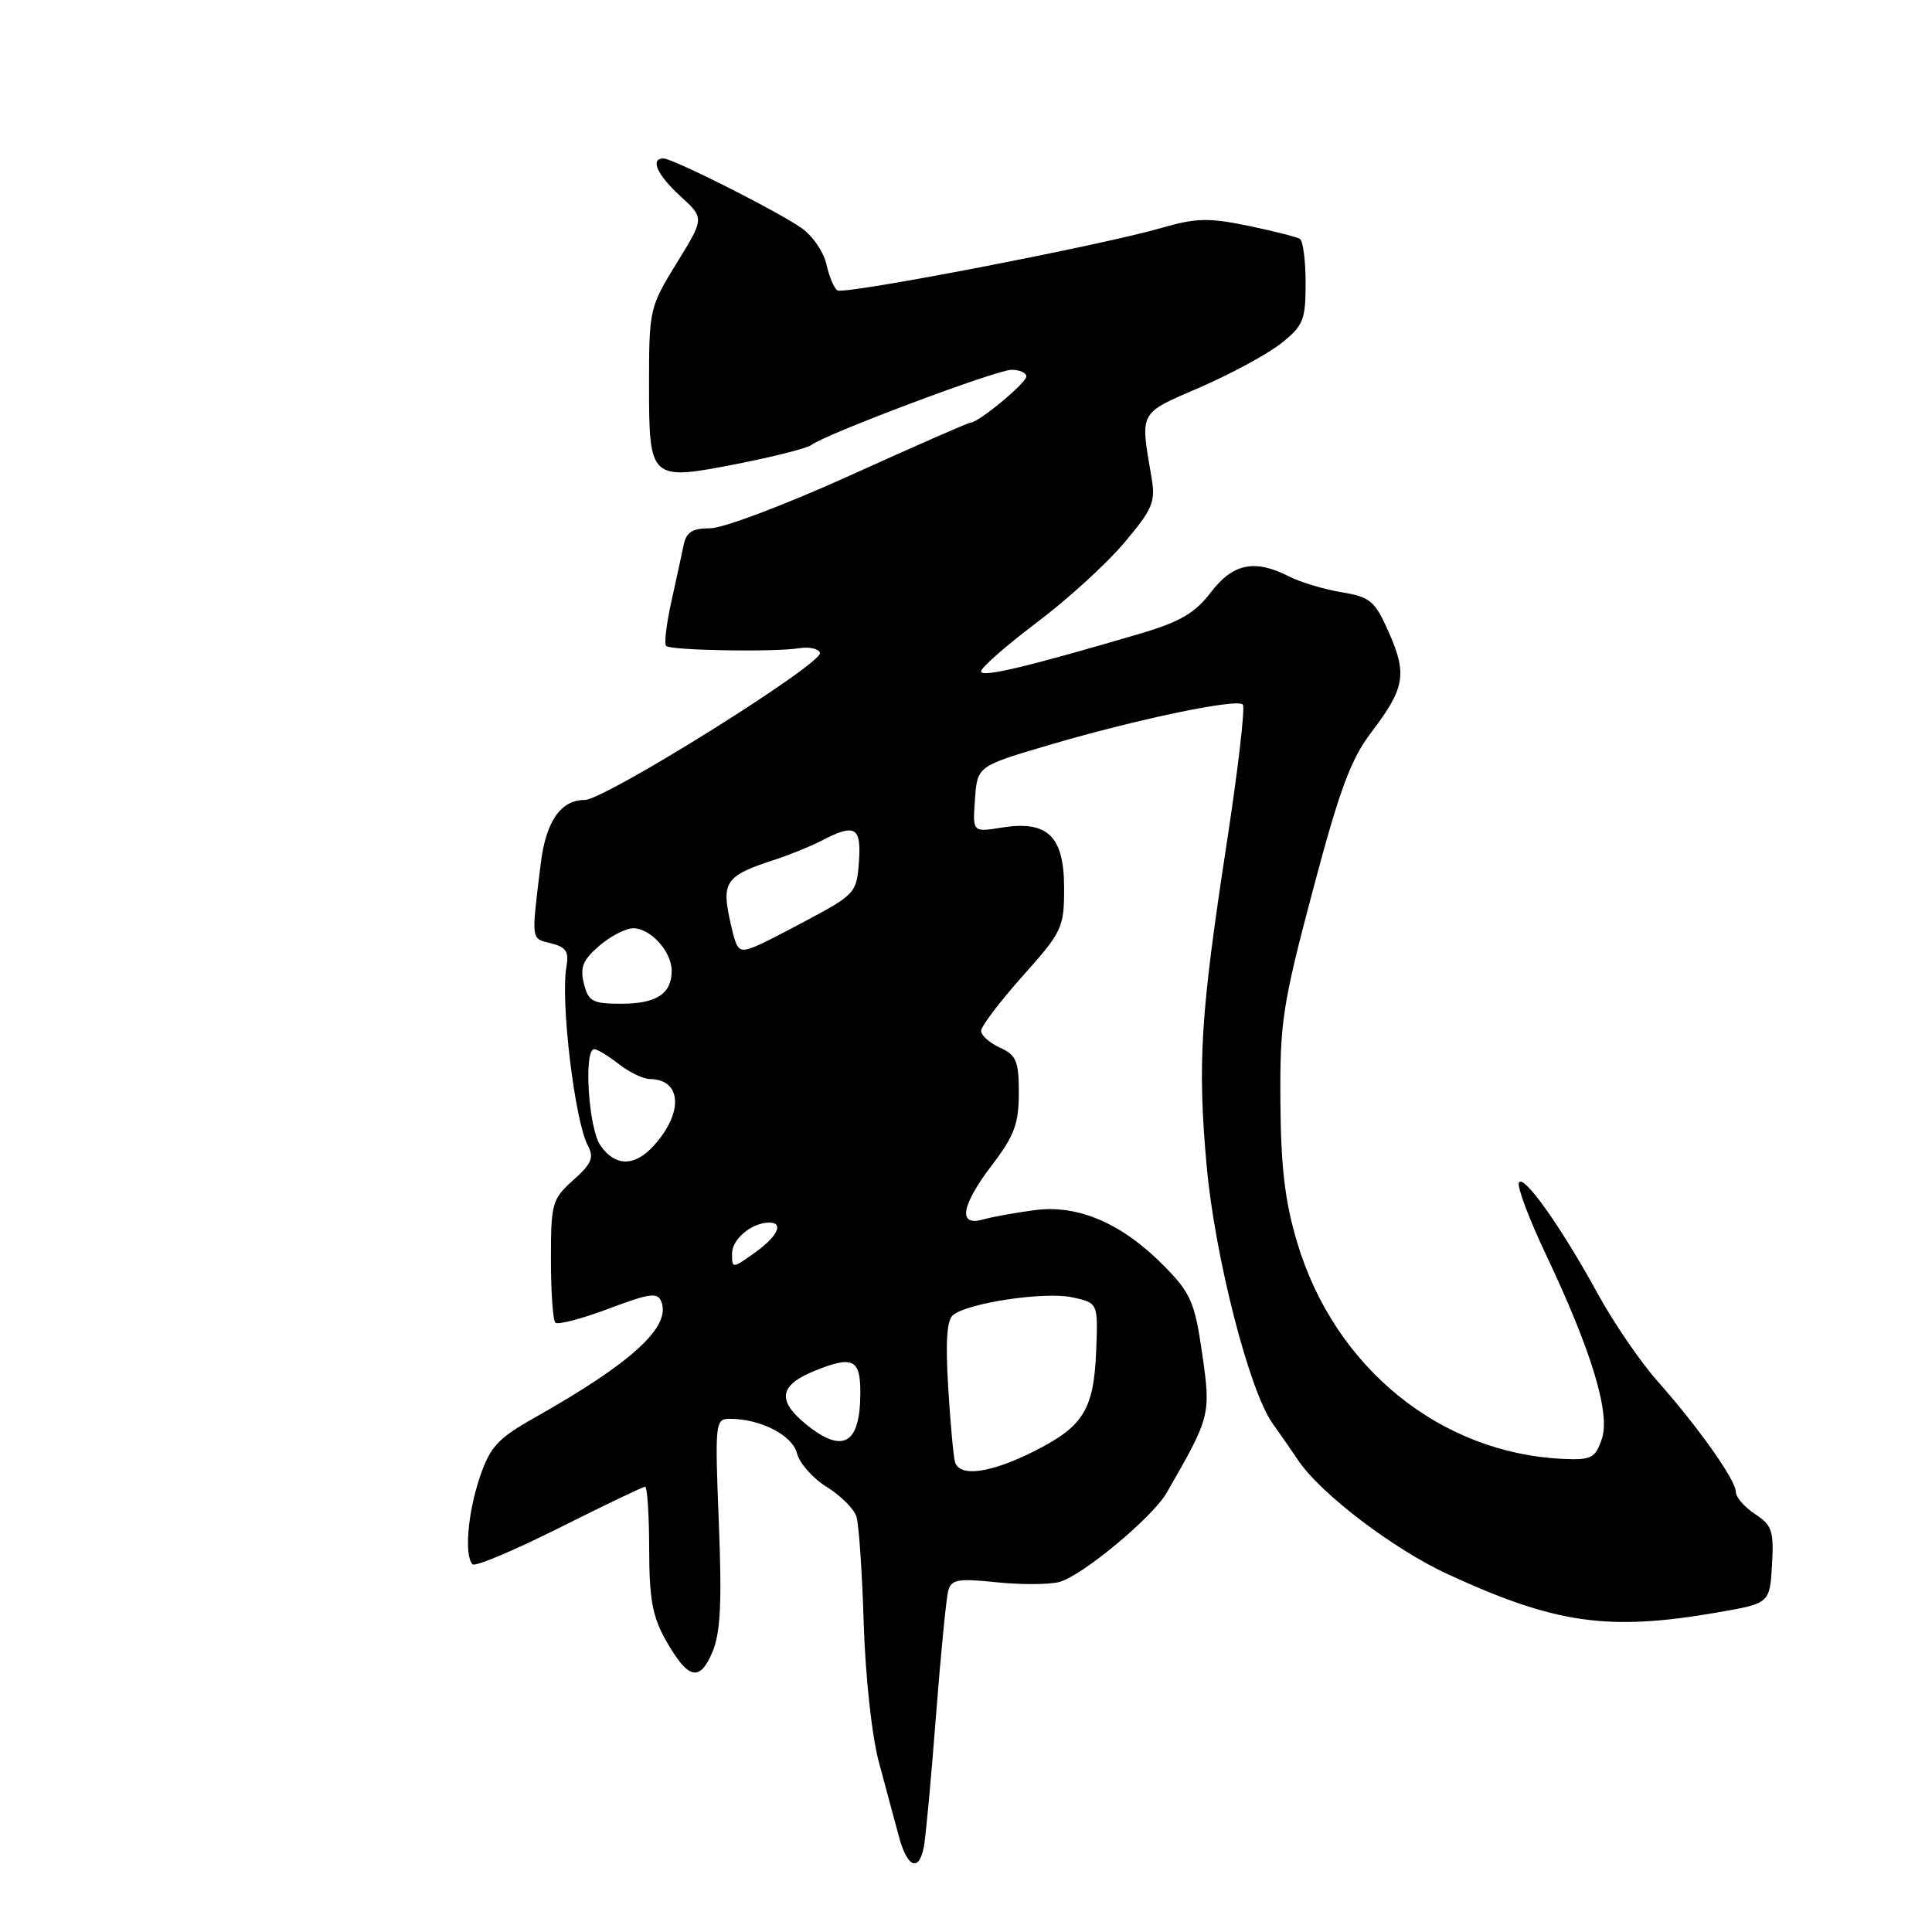 <?xml version="1.0" encoding="UTF-8" standalone="no"?>
<!DOCTYPE svg PUBLIC "-//W3C//DTD SVG 1.1//EN" "http://www.w3.org/Graphics/SVG/1.1/DTD/svg11.dtd" >
<svg xmlns="http://www.w3.org/2000/svg" xmlns:xlink="http://www.w3.org/1999/xlink" version="1.1" viewBox="0 0 256 256">
 <g >
 <path fill="currentColor"
d=" M 122.41 244.75 C 122.65 243.51 123.38 235.75 124.01 227.50 C 124.65 219.25 125.38 211.72 125.65 210.77 C 126.05 209.29 126.96 209.13 131.96 209.65 C 135.18 209.99 138.94 209.98 140.32 209.63 C 143.29 208.89 152.70 201.09 154.59 197.80 C 160.40 187.72 160.46 187.46 159.30 179.40 C 158.33 172.63 157.79 171.37 154.38 167.88 C 148.79 162.16 142.95 159.60 137.17 160.34 C 134.60 160.68 131.49 161.24 130.25 161.59 C 126.87 162.55 127.36 159.72 131.50 154.30 C 134.40 150.50 135.00 148.87 135.00 144.83 C 135.00 140.60 134.67 139.81 132.50 138.82 C 131.12 138.19 130.00 137.19 130.00 136.59 C 130.01 135.99 132.48 132.73 135.50 129.34 C 140.76 123.45 141.00 122.94 141.00 117.65 C 141.00 110.79 138.82 108.68 132.74 109.66 C 128.87 110.28 128.87 110.28 129.19 105.90 C 129.50 101.52 129.50 101.52 139.00 98.72 C 150.53 95.32 163.87 92.53 164.68 93.35 C 165.01 93.68 164.05 101.95 162.55 111.72 C 159.08 134.34 158.66 140.94 159.89 154.50 C 160.97 166.46 165.51 184.21 168.59 188.56 C 169.64 190.04 171.18 192.25 172.00 193.48 C 174.98 197.92 184.65 205.28 191.86 208.60 C 206.13 215.17 213.07 216.16 227.50 213.67 C 234.50 212.46 234.50 212.46 234.80 207.38 C 235.06 202.87 234.81 202.10 232.55 200.62 C 231.15 199.70 230.00 198.38 230.00 197.67 C 230.00 196.11 225.03 189.10 219.56 182.93 C 217.33 180.41 213.80 175.24 211.71 171.43 C 206.82 162.48 201.72 155.33 201.25 156.75 C 201.05 157.36 202.65 161.61 204.82 166.18 C 210.90 179.02 213.41 187.28 212.25 190.67 C 211.38 193.22 210.87 193.48 207.09 193.31 C 190.80 192.55 176.84 181.19 171.89 164.66 C 170.27 159.26 169.72 154.68 169.66 146.00 C 169.58 135.46 169.94 133.12 173.95 118.00 C 177.47 104.71 178.97 100.64 181.68 97.07 C 186.15 91.20 186.48 89.34 184.04 83.82 C 182.17 79.60 181.59 79.11 177.74 78.47 C 175.41 78.08 172.28 77.14 170.80 76.38 C 166.26 74.06 163.37 74.65 160.44 78.49 C 158.35 81.23 156.36 82.40 151.14 83.94 C 136.04 88.39 130.00 89.82 130.00 88.96 C 130.00 88.46 133.31 85.56 137.35 82.51 C 141.39 79.47 146.62 74.71 148.95 71.94 C 152.77 67.41 153.14 66.52 152.57 63.20 C 151.07 54.42 150.83 54.86 159.00 51.33 C 163.12 49.54 167.96 46.92 169.75 45.50 C 172.70 43.16 173.00 42.41 173.00 37.52 C 173.00 34.55 172.66 31.91 172.24 31.65 C 171.82 31.39 168.72 30.61 165.36 29.91 C 160.15 28.84 158.45 28.88 153.87 30.21 C 145.94 32.51 111.92 39.07 110.97 38.48 C 110.52 38.20 109.86 36.64 109.50 35.00 C 109.14 33.37 107.64 31.20 106.17 30.19 C 102.82 27.88 89.16 21.00 87.92 21.00 C 86.09 21.00 87.07 23.17 90.17 26.01 C 93.34 28.91 93.34 28.91 89.67 34.85 C 86.09 40.66 86.00 41.03 86.00 50.78 C 86.00 63.66 86.07 63.73 97.71 61.46 C 102.54 60.51 106.95 59.39 107.50 58.97 C 109.37 57.52 132.05 49.00 134.03 49.00 C 135.11 49.00 136.00 49.40 136.00 49.88 C 136.00 50.74 129.65 56.00 128.61 56.00 C 128.32 56.00 121.13 59.15 112.64 63.00 C 104.14 66.85 95.81 70.00 94.12 70.00 C 91.73 70.00 90.93 70.50 90.58 72.25 C 90.32 73.49 89.59 76.89 88.94 79.80 C 88.30 82.72 87.99 85.33 88.26 85.59 C 88.86 86.19 102.63 86.43 105.90 85.89 C 107.22 85.68 108.45 85.95 108.65 86.50 C 109.13 87.88 80.15 106.00 77.47 106.00 C 74.29 106.00 72.32 108.86 71.64 114.50 C 70.39 124.76 70.33 124.33 73.00 124.99 C 75.00 125.49 75.41 126.10 75.06 128.06 C 74.24 132.57 76.15 148.54 77.90 151.81 C 78.74 153.39 78.39 154.21 75.96 156.37 C 73.16 158.88 73.00 159.43 73.00 166.84 C 73.00 171.15 73.26 174.93 73.59 175.26 C 73.91 175.58 77.08 174.75 80.62 173.42 C 86.15 171.34 87.14 171.21 87.64 172.50 C 88.92 175.83 83.70 180.59 70.84 187.85 C 65.96 190.60 64.95 191.70 63.59 195.70 C 61.98 200.43 61.50 206.16 62.62 207.28 C 62.96 207.62 68.12 205.45 74.10 202.45 C 80.08 199.45 85.20 197.00 85.48 197.00 C 85.77 197.00 86.01 200.71 86.02 205.25 C 86.03 211.93 86.46 214.25 88.27 217.42 C 91.19 222.55 92.71 222.91 94.41 218.88 C 95.47 216.37 95.67 212.30 95.25 201.79 C 94.72 188.49 94.77 188.00 96.70 188.00 C 100.77 188.00 105.01 190.18 105.61 192.58 C 105.94 193.89 107.71 195.90 109.55 197.03 C 111.39 198.17 113.16 199.93 113.48 200.95 C 113.81 201.97 114.24 208.36 114.45 215.15 C 114.67 222.18 115.53 230.08 116.46 233.50 C 117.35 236.80 118.53 241.19 119.08 243.25 C 120.20 247.45 121.73 248.15 122.41 244.75 Z  M 126.55 193.75 C 126.34 193.06 125.93 188.60 125.64 183.83 C 125.27 177.73 125.46 174.88 126.30 174.23 C 128.38 172.62 138.40 171.13 142.02 171.89 C 145.50 172.63 145.50 172.63 145.25 178.99 C 144.93 186.84 143.55 189.05 136.86 192.38 C 131.19 195.21 127.17 195.74 126.55 193.75 Z  M 106.75 188.68 C 102.90 185.52 103.27 183.51 108.07 181.59 C 112.99 179.62 114.00 180.11 114.00 184.48 C 114.00 191.39 111.70 192.73 106.75 188.68 Z  M 97.00 166.10 C 97.00 164.18 99.62 162.00 101.93 162.00 C 103.91 162.00 103.02 163.85 100.00 166.00 C 97.02 168.12 97.00 168.12 97.00 166.10 Z  M 79.56 151.78 C 77.97 149.52 77.31 138.98 78.75 139.02 C 79.16 139.03 80.62 139.92 82.00 141.00 C 83.38 142.08 85.23 142.97 86.13 142.98 C 90.32 143.03 90.59 147.40 86.68 151.75 C 84.11 154.61 81.54 154.62 79.56 151.78 Z  M 77.37 130.33 C 76.83 128.19 77.24 127.19 79.40 125.33 C 80.89 124.05 82.92 123.00 83.90 123.00 C 86.20 123.00 89.00 126.09 89.00 128.63 C 89.00 131.68 86.99 133.00 82.32 133.00 C 78.51 133.00 77.96 132.70 77.37 130.33 Z  M 97.65 125.24 C 97.39 124.83 96.88 122.88 96.51 120.93 C 95.75 116.84 96.56 115.89 102.35 114.02 C 104.46 113.34 107.39 112.16 108.85 111.40 C 113.30 109.07 114.15 109.55 113.81 114.22 C 113.51 118.33 113.33 118.53 106.50 122.16 C 98.92 126.18 98.35 126.38 97.65 125.24 Z "/>
</g>
</svg>